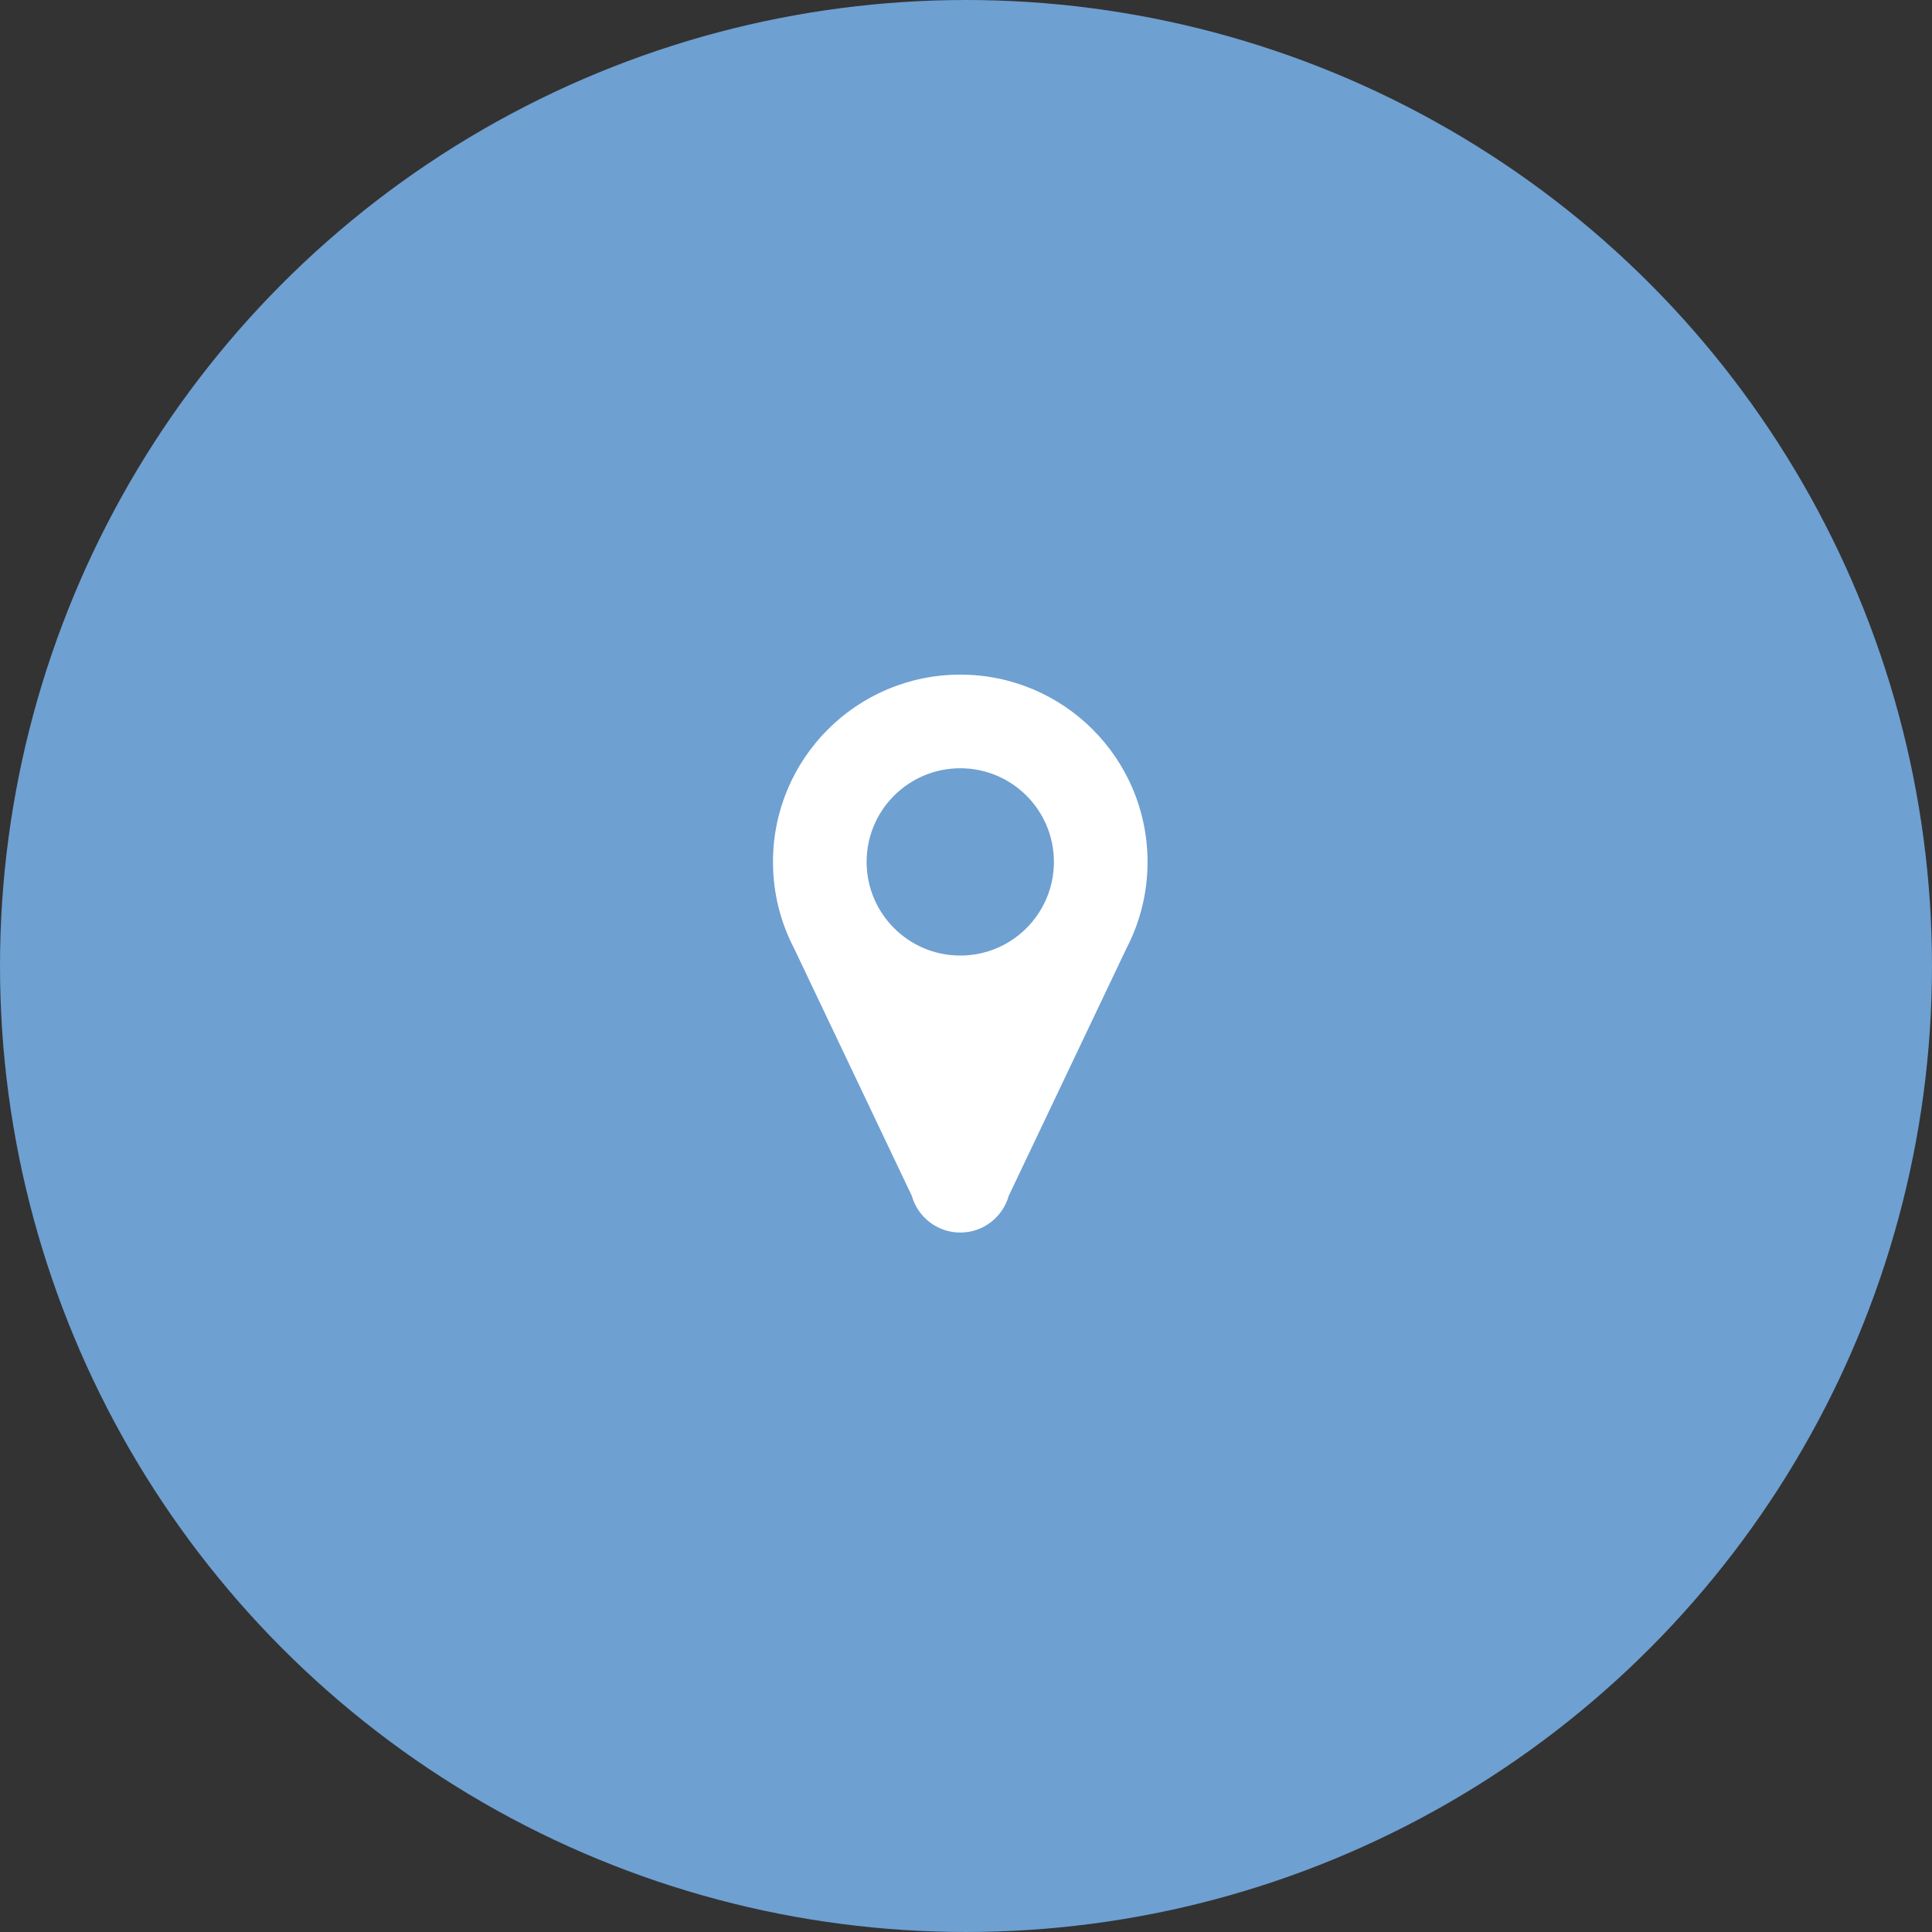 <?xml version="1.0" encoding="utf-8"?>
<!-- Generator: Adobe Illustrator 14.0.0, SVG Export Plug-In . SVG Version: 6.00 Build 43363)  -->
<!DOCTYPE svg PUBLIC "-//W3C//DTD SVG 1.1//EN" "http://www.w3.org/Graphics/SVG/1.1/DTD/svg11.dtd">
<svg version="1.1" id="Ebene_3" xmlns="http://www.w3.org/2000/svg" xmlns:xlink="http://www.w3.org/1999/xlink" x="0px" y="0px"
	 width="163.333px" height="163.332px" viewBox="300.818 221.3 163.333 163.332"
	 enable-background="new 300.818 221.3 163.333 163.332" xml:space="preserve">
<rect x="300.818" y="221.3" width="163.333" height="163.332" fill="#333333" stroke="none"/>
<g>
	<circle fill="#6EA0D2" cx="382.484" cy="302.966" r="81.666"/>
	<path fill="#FFFFFF" d="M386.093,322.406c-0.504,1.785-2.146,3.096-4.093,3.096c-1.948,0-3.59-1.311-4.094-3.098l-9.96-20.939
		c-1.137-2.185-1.779-4.666-1.779-7.298c0-8.745,7.088-15.834,15.833-15.834c8.744,0,15.833,7.089,15.833,15.834
		c0,2.631-0.642,5.112-1.778,7.297L386.093,322.406z"/>
	<circle fill="#6EA0D2" cx="382" cy="294.166" r="7.917"/>
</g>
</svg>
